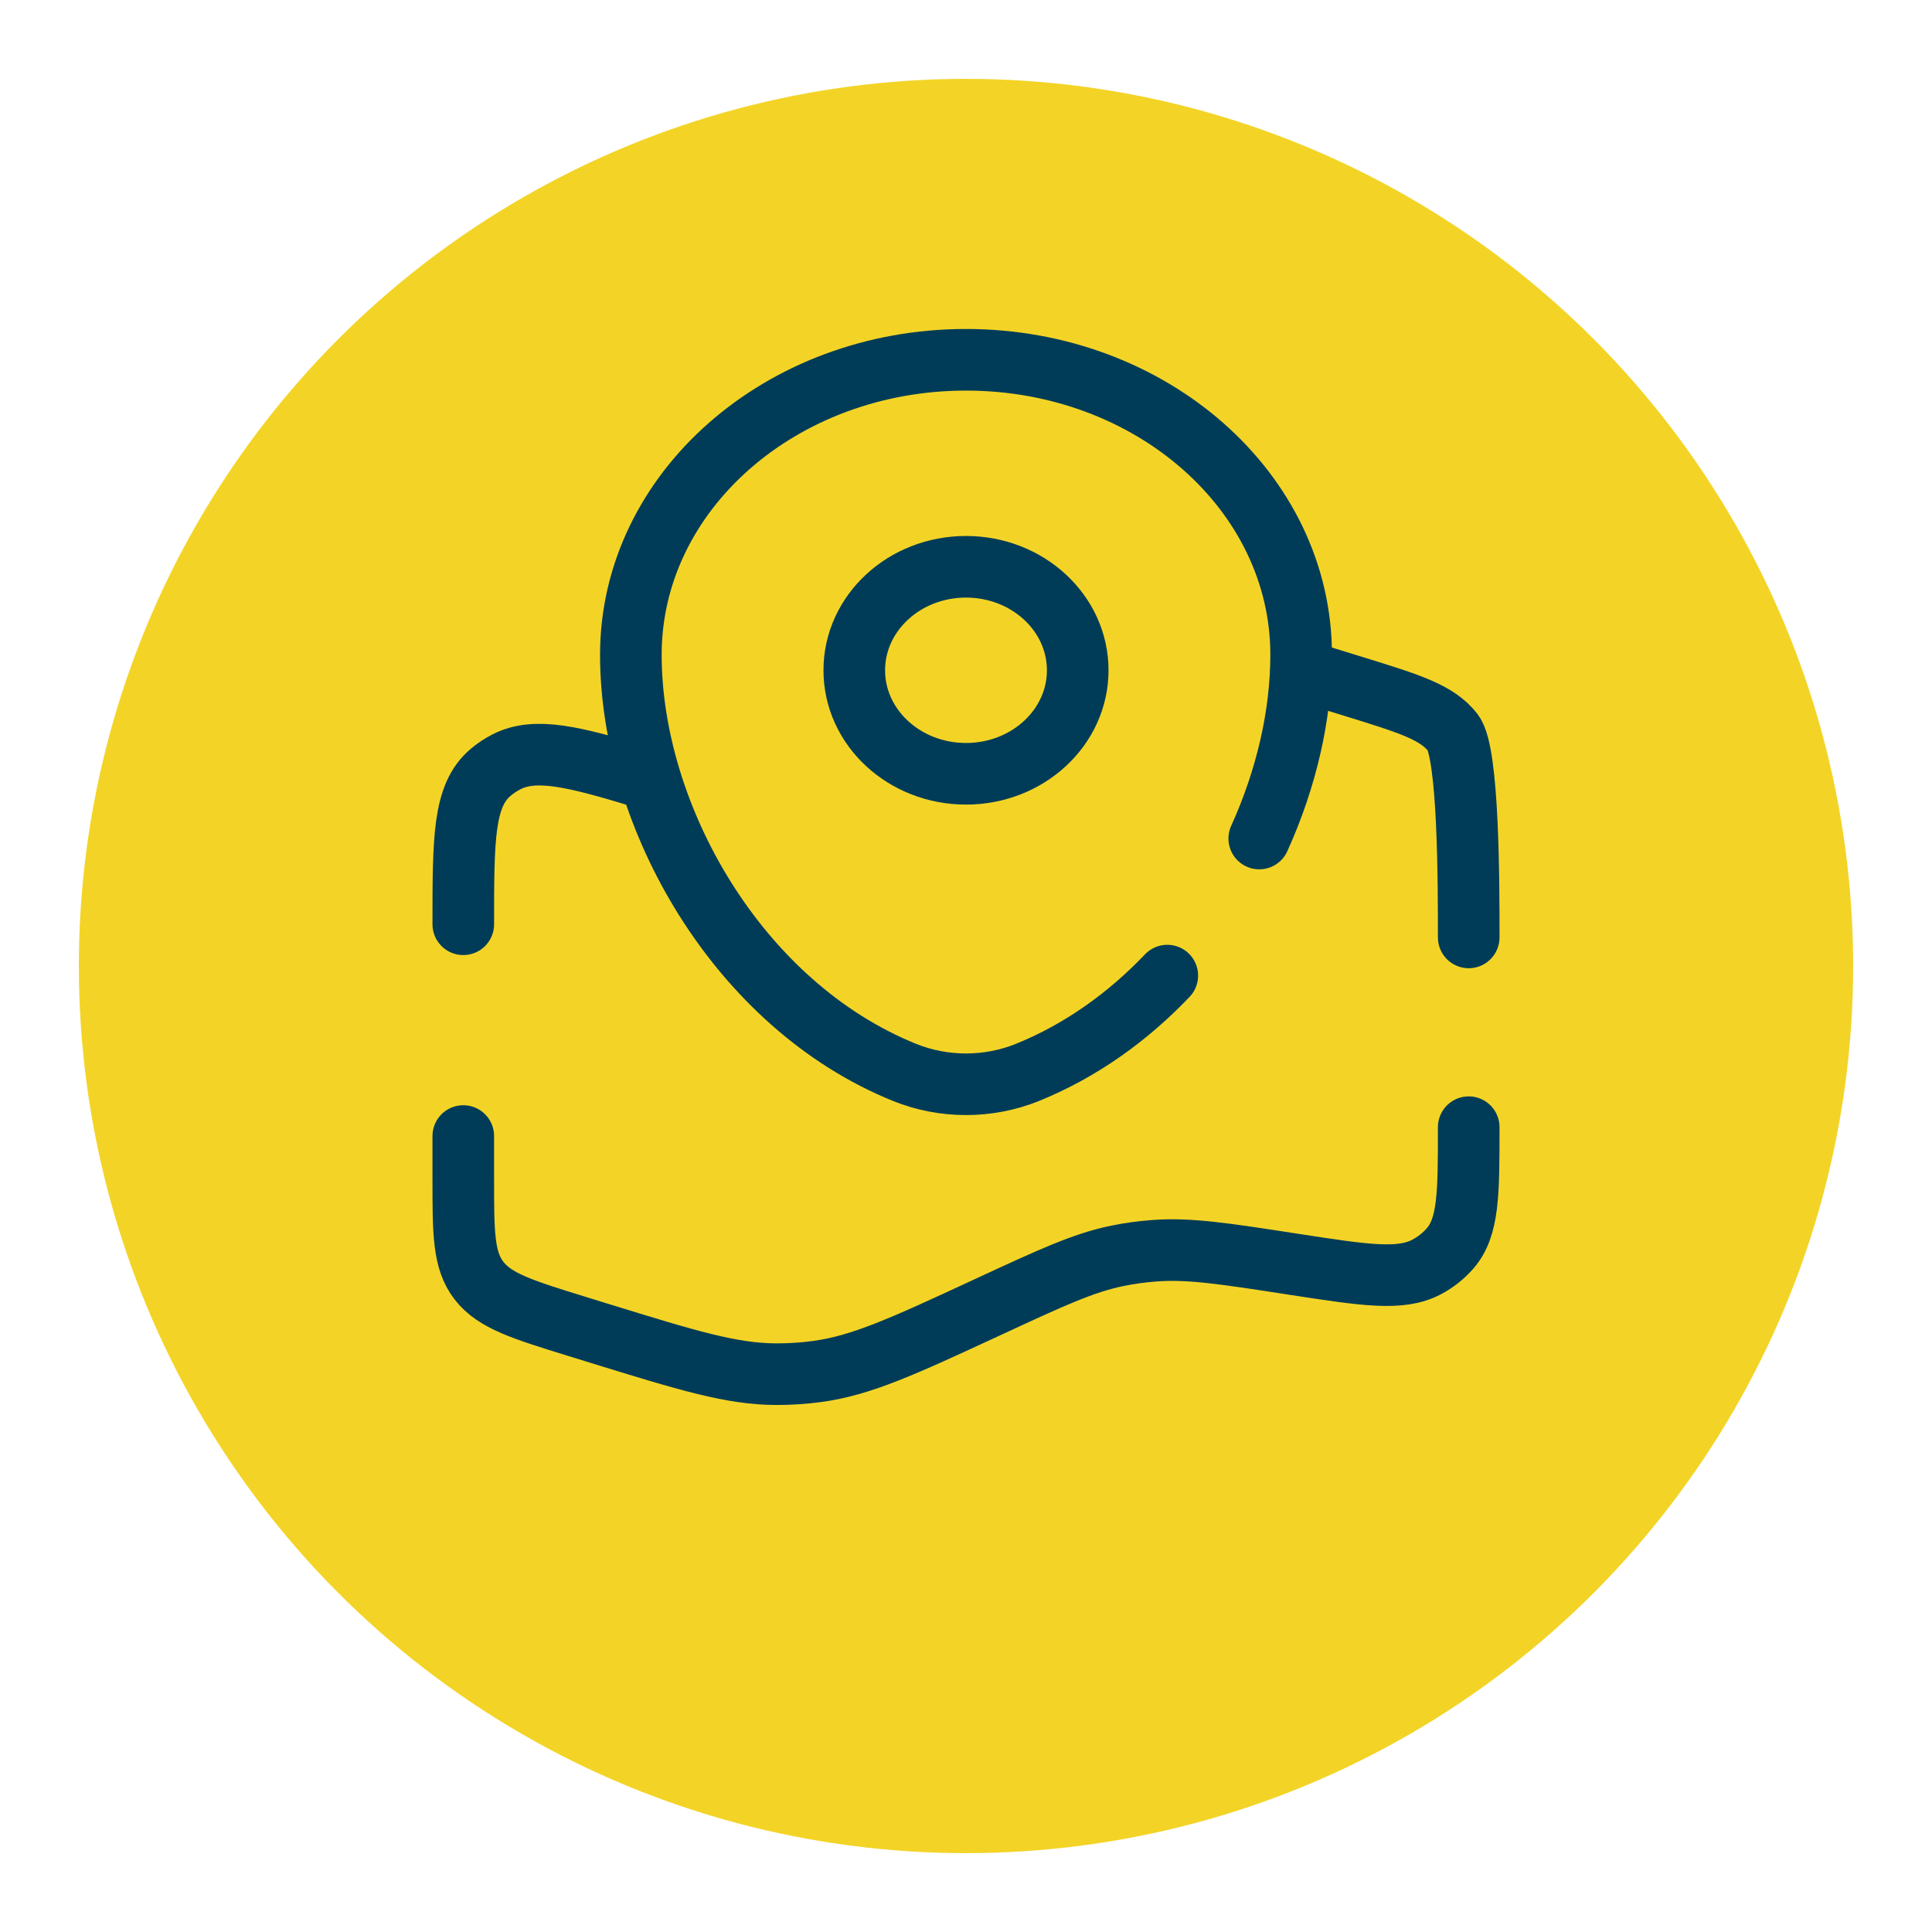 <svg width="98" height="98" viewBox="0 0 98 98" fill="none" xmlns="http://www.w3.org/2000/svg">
<g filter="url(#filter0_d_29_2)">
<circle cx="49" cy="45" r="45" fill="#F3D426"/>
</g>
<path d="M74.5 47.55C74.5 44.812 74.5 38.192 73.698 37.16C72.896 36.129 71.494 35.696 68.689 34.83L66 34M74.5 57.176C74.5 60.562 74.5 62.258 73.537 63.347C73.211 63.715 72.814 64.03 72.367 64.266C71.049 64.967 69.244 64.686 65.637 64.132C62.079 63.581 60.299 63.308 58.534 63.445C57.915 63.491 57.3 63.576 56.693 63.699C54.964 64.051 53.335 64.804 50.08 66.314C45.83 68.282 43.705 69.267 41.444 69.569C40.764 69.661 40.075 69.705 39.386 69.705C37.1 69.7 34.867 69.01 30.399 67.632L29.311 67.296C26.506 66.429 25.104 65.996 24.302 64.965C23.5 63.933 23.5 62.56 23.5 59.825V57.625M23.5 46.883C23.5 42.529 23.5 40.352 24.883 39.182C25.125 38.976 25.392 38.797 25.679 38.649C27.138 37.895 29.07 38.36 32.632 39.447" stroke="#003C58" stroke-width="3.125" stroke-linecap="round"/>
<path d="M63.875 42.534C65.252 39.497 66 36.26 66 33.215C66 24.946 58.39 18.25 49 18.25C39.61 18.25 32 24.949 32 33.212C32 41.413 37.426 50.981 45.892 54.401C46.873 54.796 47.931 54.999 49 54.999C50.069 54.999 51.127 54.796 52.108 54.401C54.811 53.309 57.208 51.59 59.211 49.487" stroke="#003C58" stroke-width="3.125" stroke-linecap="round"/>
<path d="M49 39.25C52.13 39.25 54.667 36.9 54.667 34C54.667 31.101 52.13 28.75 49 28.75C45.87 28.75 43.333 31.101 43.333 34C43.333 36.9 45.87 39.25 49 39.25Z" stroke="#003C58" stroke-width="3.125"/>
<defs>
<filter id="filter0_d_29_2" x="0" y="0" width="98" height="98" filterUnits="userSpaceOnUse" color-interpolation-filters="sRGB">
<feFlood flood-opacity="0" result="BackgroundImageFix"/>
<feColorMatrix in="SourceAlpha" type="matrix" values="0 0 0 0 0 0 0 0 0 0 0 0 0 0 0 0 0 0 127 0" result="hardAlpha"/>
<feOffset dy="4"/>
<feGaussianBlur stdDeviation="2"/>
<feComposite in2="hardAlpha" operator="out"/>
<feColorMatrix type="matrix" values="0 0 0 0 0 0 0 0 0 0 0 0 0 0 0 0 0 0 0.25 0"/>
<feBlend mode="normal" in2="BackgroundImageFix" result="effect1_dropShadow_29_2"/>
<feBlend mode="normal" in="SourceGraphic" in2="effect1_dropShadow_29_2" result="shape"/>
</filter>
</defs>
</svg>
